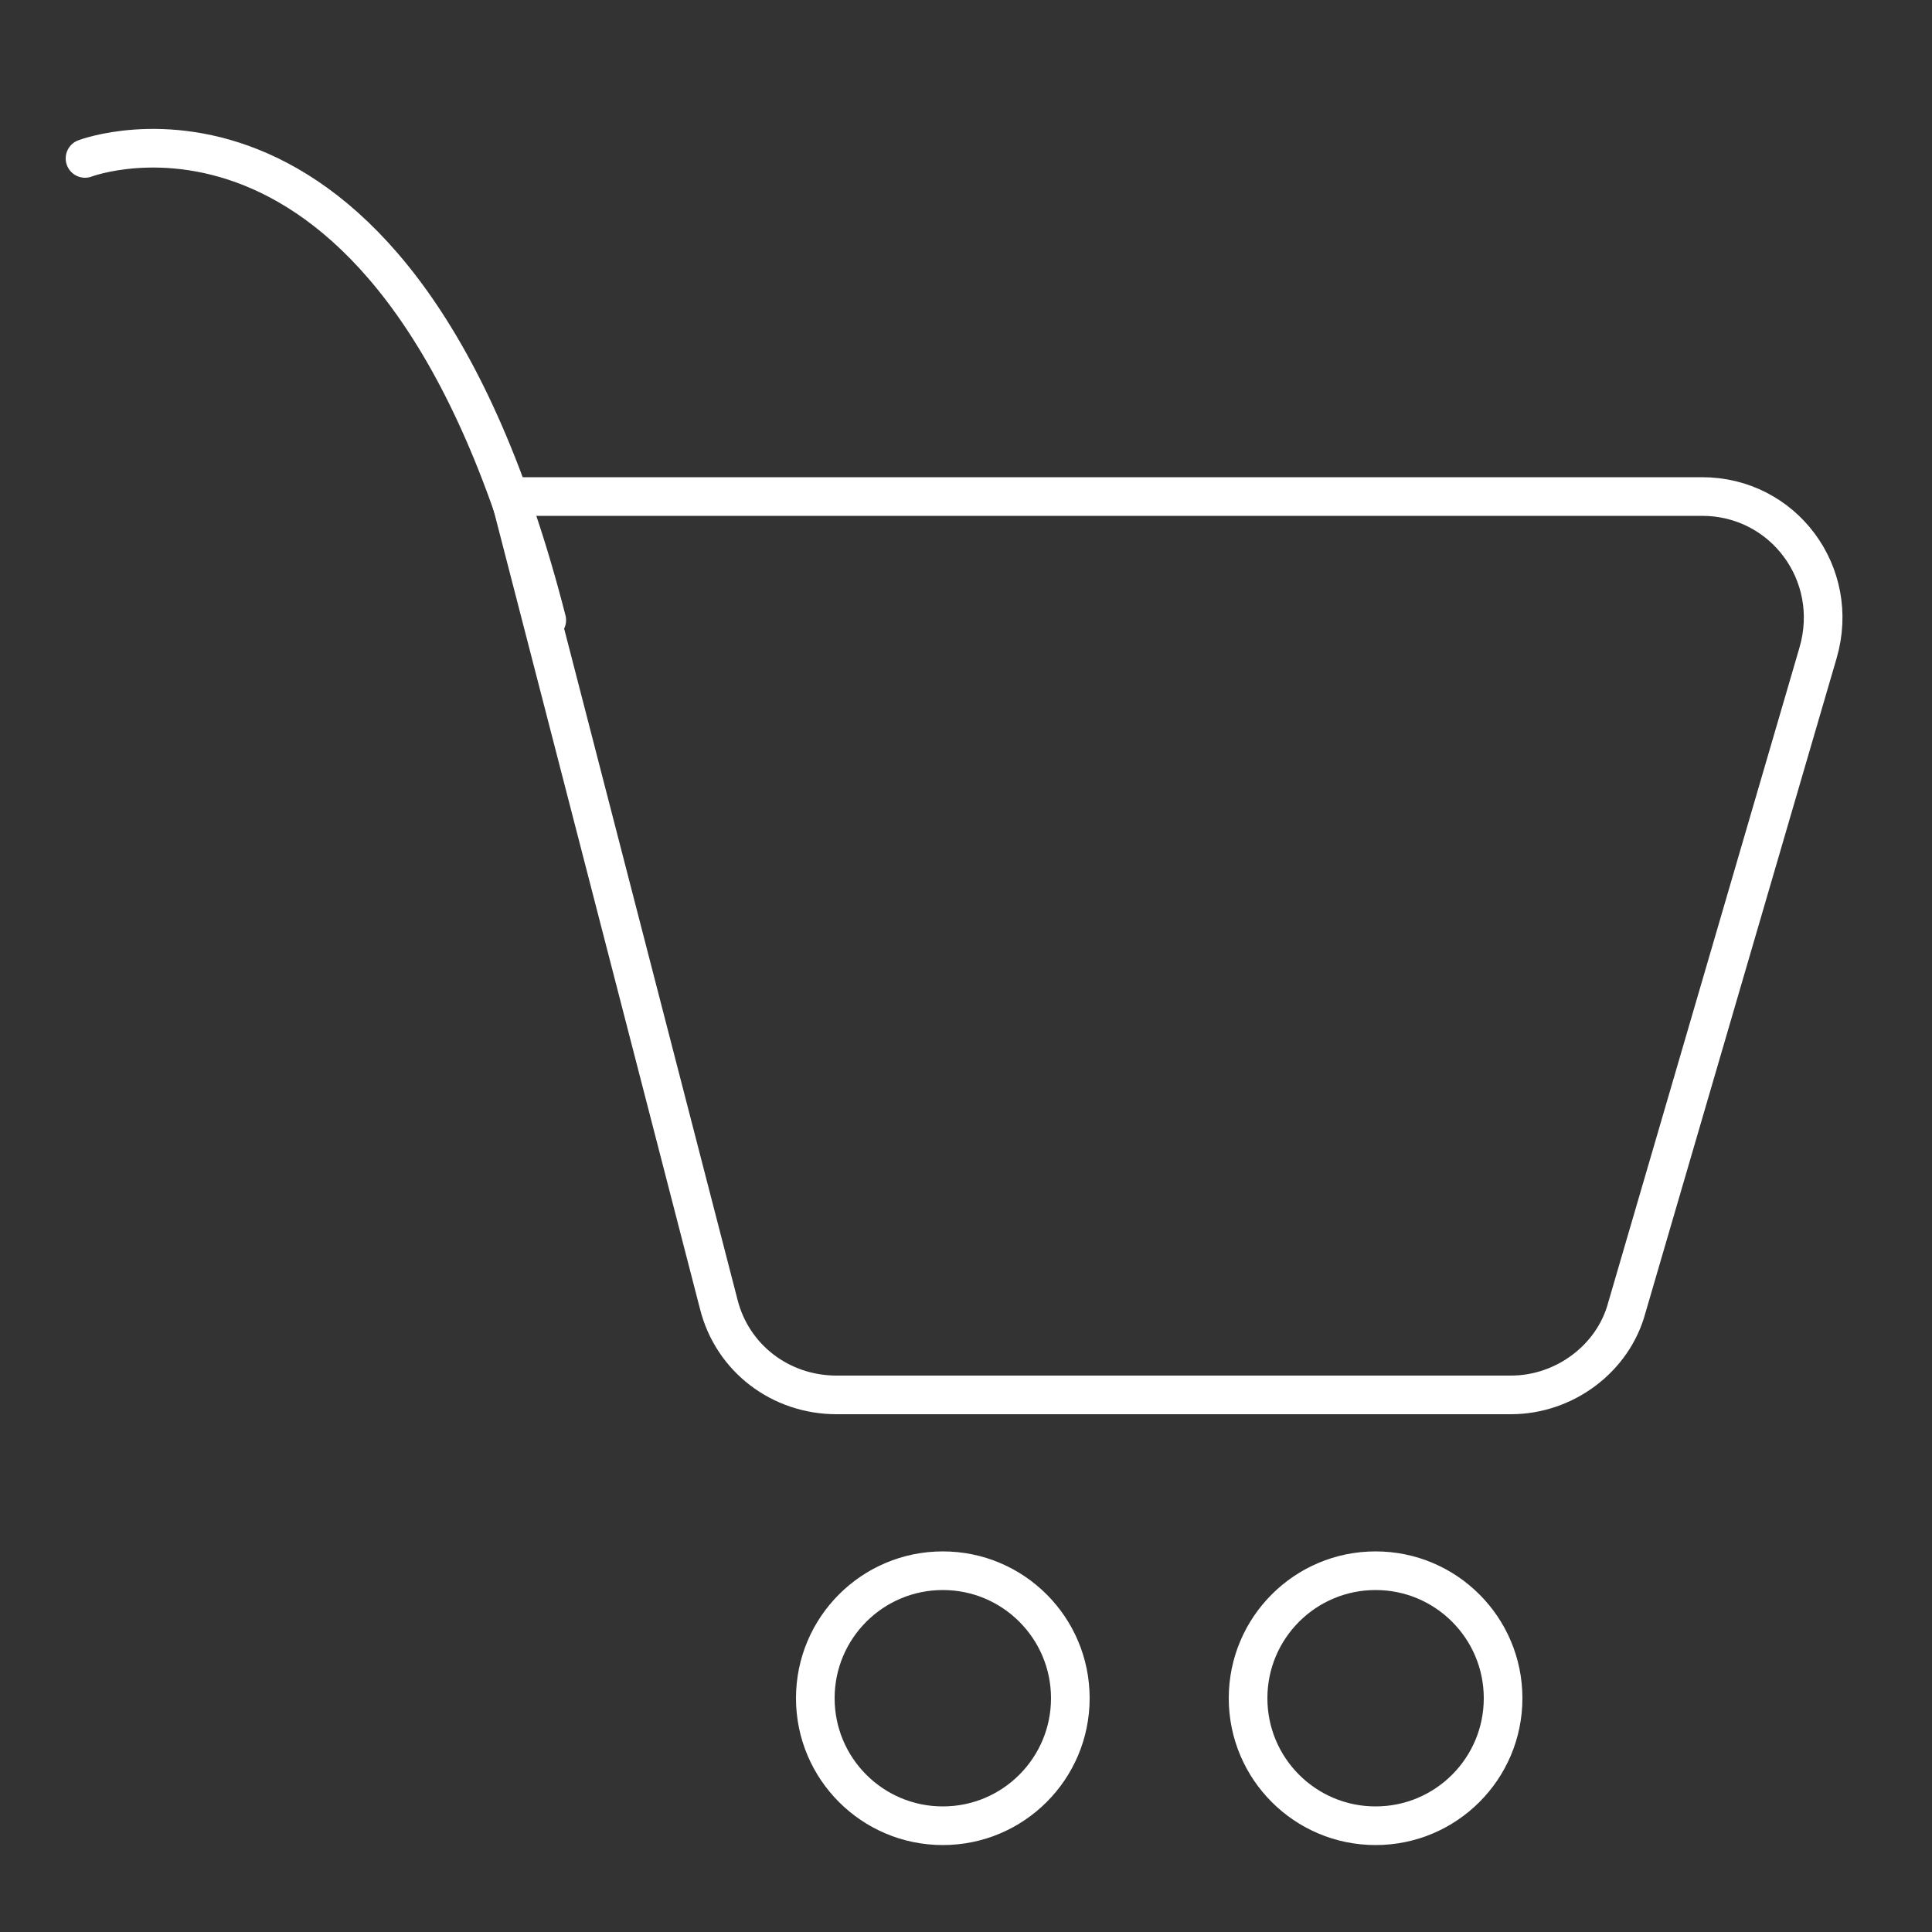 <?xml version="1.0" encoding="utf-8"?>
<!-- Generator: Adobe Illustrator 24.0.2, SVG Export Plug-In . SVG Version: 6.00 Build 0)  -->
<svg version="1.1" xmlns="http://www.w3.org/2000/svg" xmlns:xlink="http://www.w3.org/1999/xlink" x="0px" y="0px"
	 viewBox="0 0 100 100" style="enable-background:new 0 0 100 100;" xml:space="preserve">
<rect x="0" y="0" width="100" height="100" fill="#333333" stroke="none"/>
<style type="text/css">
	.st0{fill:#FFFFFF;}
	.st1{fill:#1976d2;}
	.st2{fill:none;stroke:#FFFFFF;stroke-width:2;stroke-miterlimit:10;}
	.st3{fill:none;stroke:#FFFFFF;stroke-width:2;stroke-linecap:round;stroke-linejoin:round;stroke-miterlimit:10;}
</style>
<g id="BACKGROUND">
</g>
<g id="OBJECTS">
	<path class="st2" d="M78.2,72.2H43.3c-2.9,0-5.4-1.9-6.1-4.7L26.4,25.7h61.7c4.2,0,7.2,4,6,8.1l-9.9,33.9
		C83.5,70.3,81,72.2,78.2,72.2z"/>
	<circle class="st2" cx="48.8" cy="87.9" r="6.6"/>
	<circle class="st2" cx="71.2" cy="87.9" r="6.6"/>
	<path class="st3" d="M4.4,8.2c0,0,16.2-6.2,23.9,23.9"/>
</g>
<g id="DESIGNED_BY_FREEPIK">
</g>
</svg>
